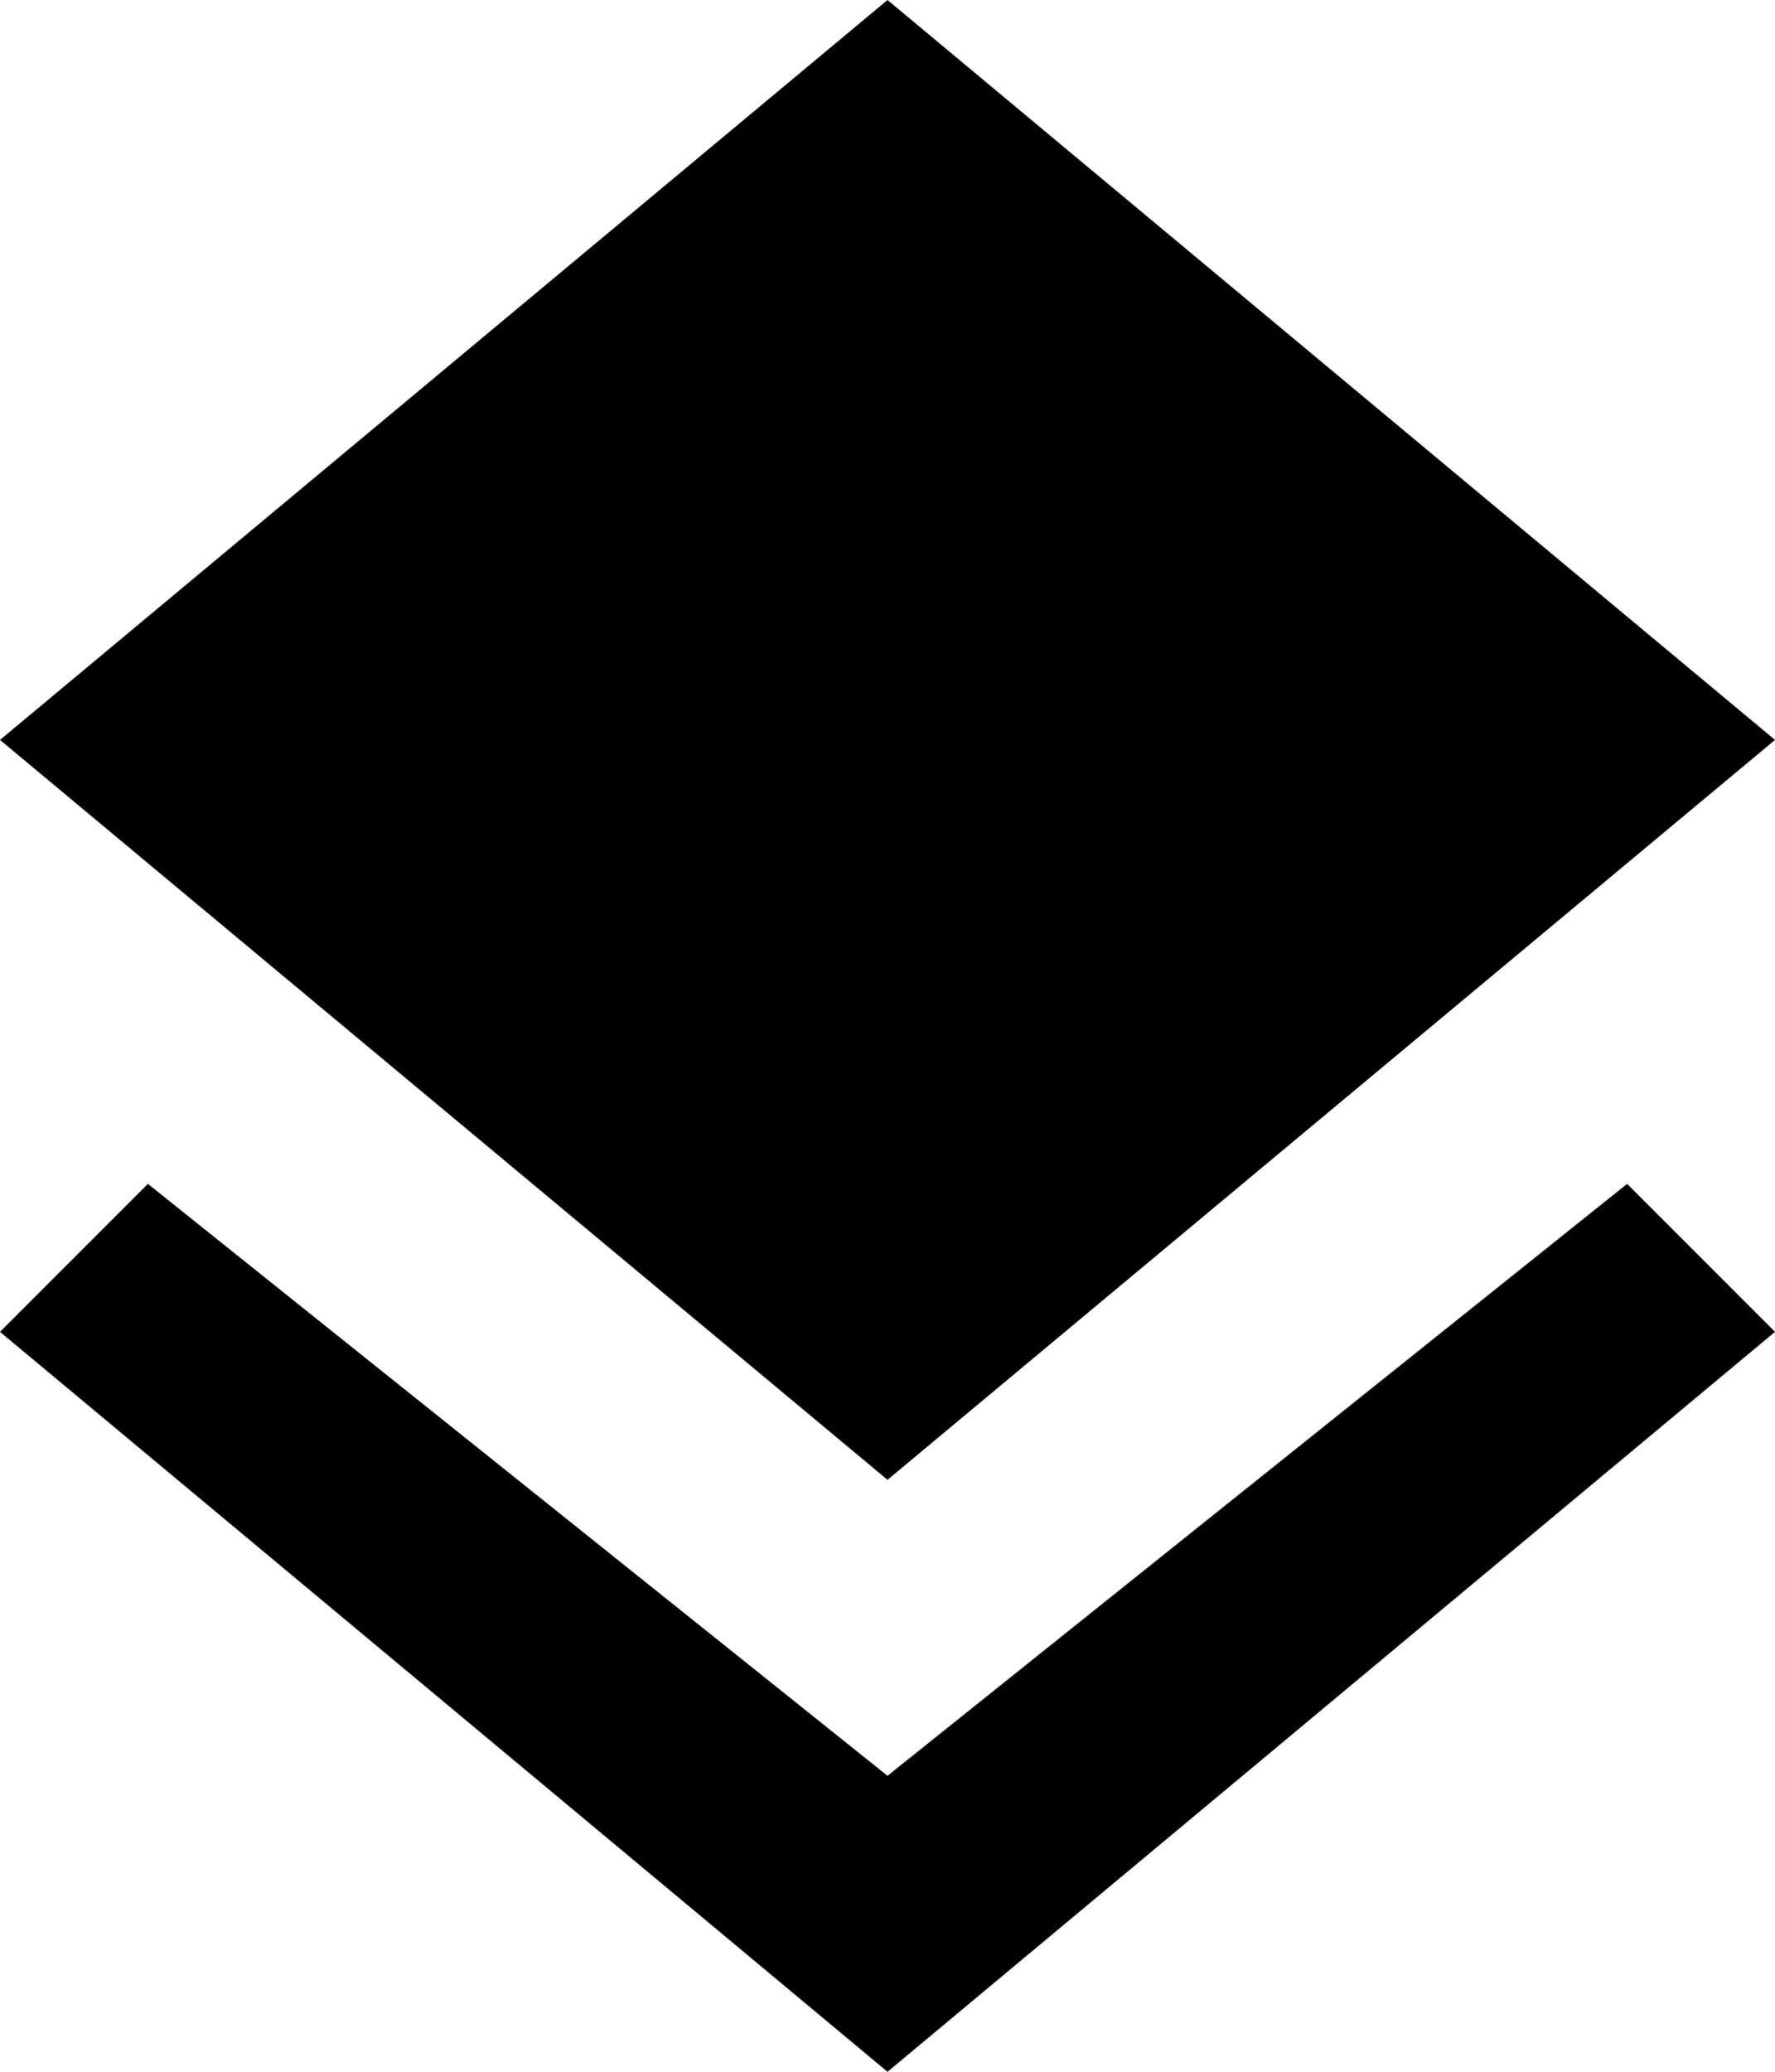 <?xml version="1.0" encoding="UTF-8"?>
<svg width="12px" height="14px" viewBox="0 0 12 14" version="1.1" xmlns="http://www.w3.org/2000/svg" xmlns:xlink="http://www.w3.org/1999/xlink">
    <!-- Generator: sketchtool 45.2 (43514) - http://www.bohemiancoding.com/sketch -->
    <title>layer</title>
    <desc>Created with sketchtool.</desc>
    <defs></defs>
    <g id="production" stroke="none" stroke-width="1" fill="none" fill-rule="evenodd">
        <g id="layer" fill="#000000">
            <path d="M11,8 L6,12 L1,8 L0,9 L6,14 L12,9 L11,8 Z M6,0 L0,5 L6,10 L12,5 L6,0 Z" id="Shape"></path>
        </g>
    </g>
</svg>